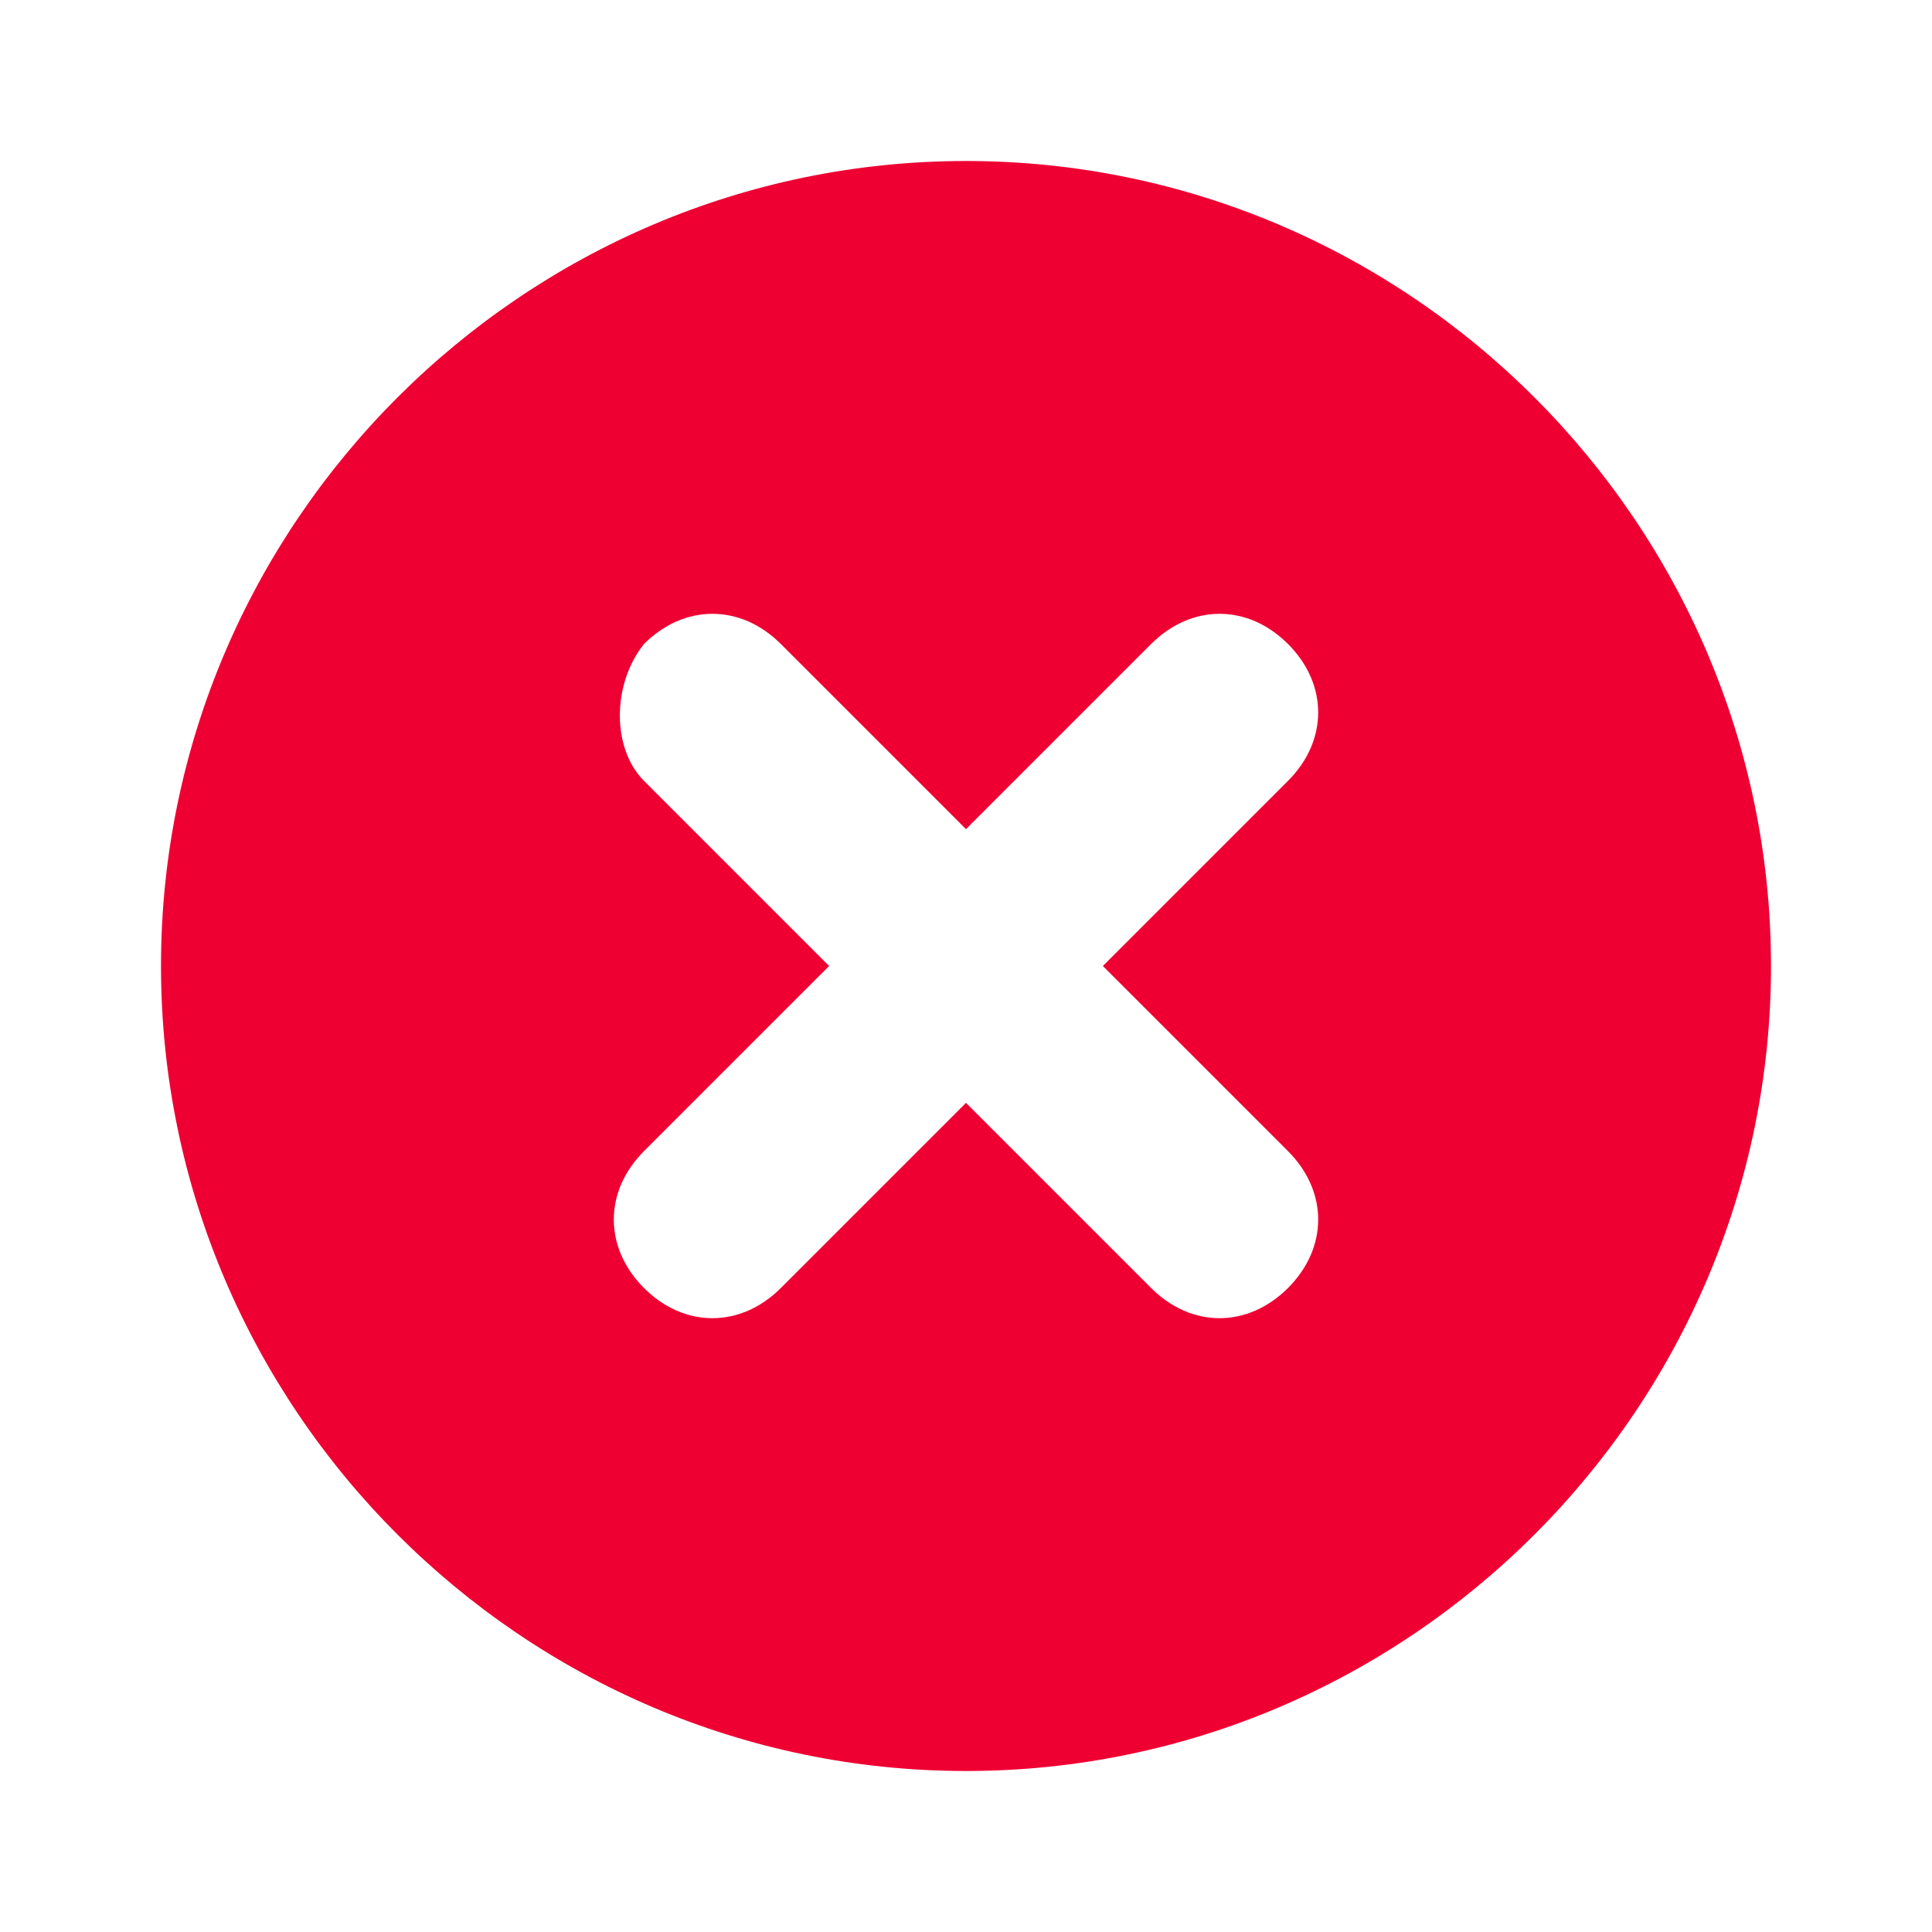 <svg width="24" height="24" viewBox="0 0 24 24" fill="none" xmlns="http://www.w3.org/2000/svg">
<path d="M12 2C6.5 2 2 6.5 2 12C2 17.5 6.5 22 12 22C17.5 22 22 17.5 22 12C22 6.5 17.5 2 12 2ZM16 14.3C16.5 14.8 16.5 15.5 16 16C15.5 16.5 14.8 16.5 14.3 16L12 13.7L9.7 16C9.2 16.5 8.5 16.5 8 16C7.5 15.5 7.5 14.8 8 14.3L10.3 12L8 9.7C7.6 9.3 7.6 8.5 8 8C8.5 7.5 9.2 7.5 9.7 8L12 10.3L14.3 8C14.8 7.5 15.5 7.5 16 8C16.5 8.5 16.5 9.2 16 9.7L13.7 12L16 14.3Z" fill="#EE0033"/>
</svg>
